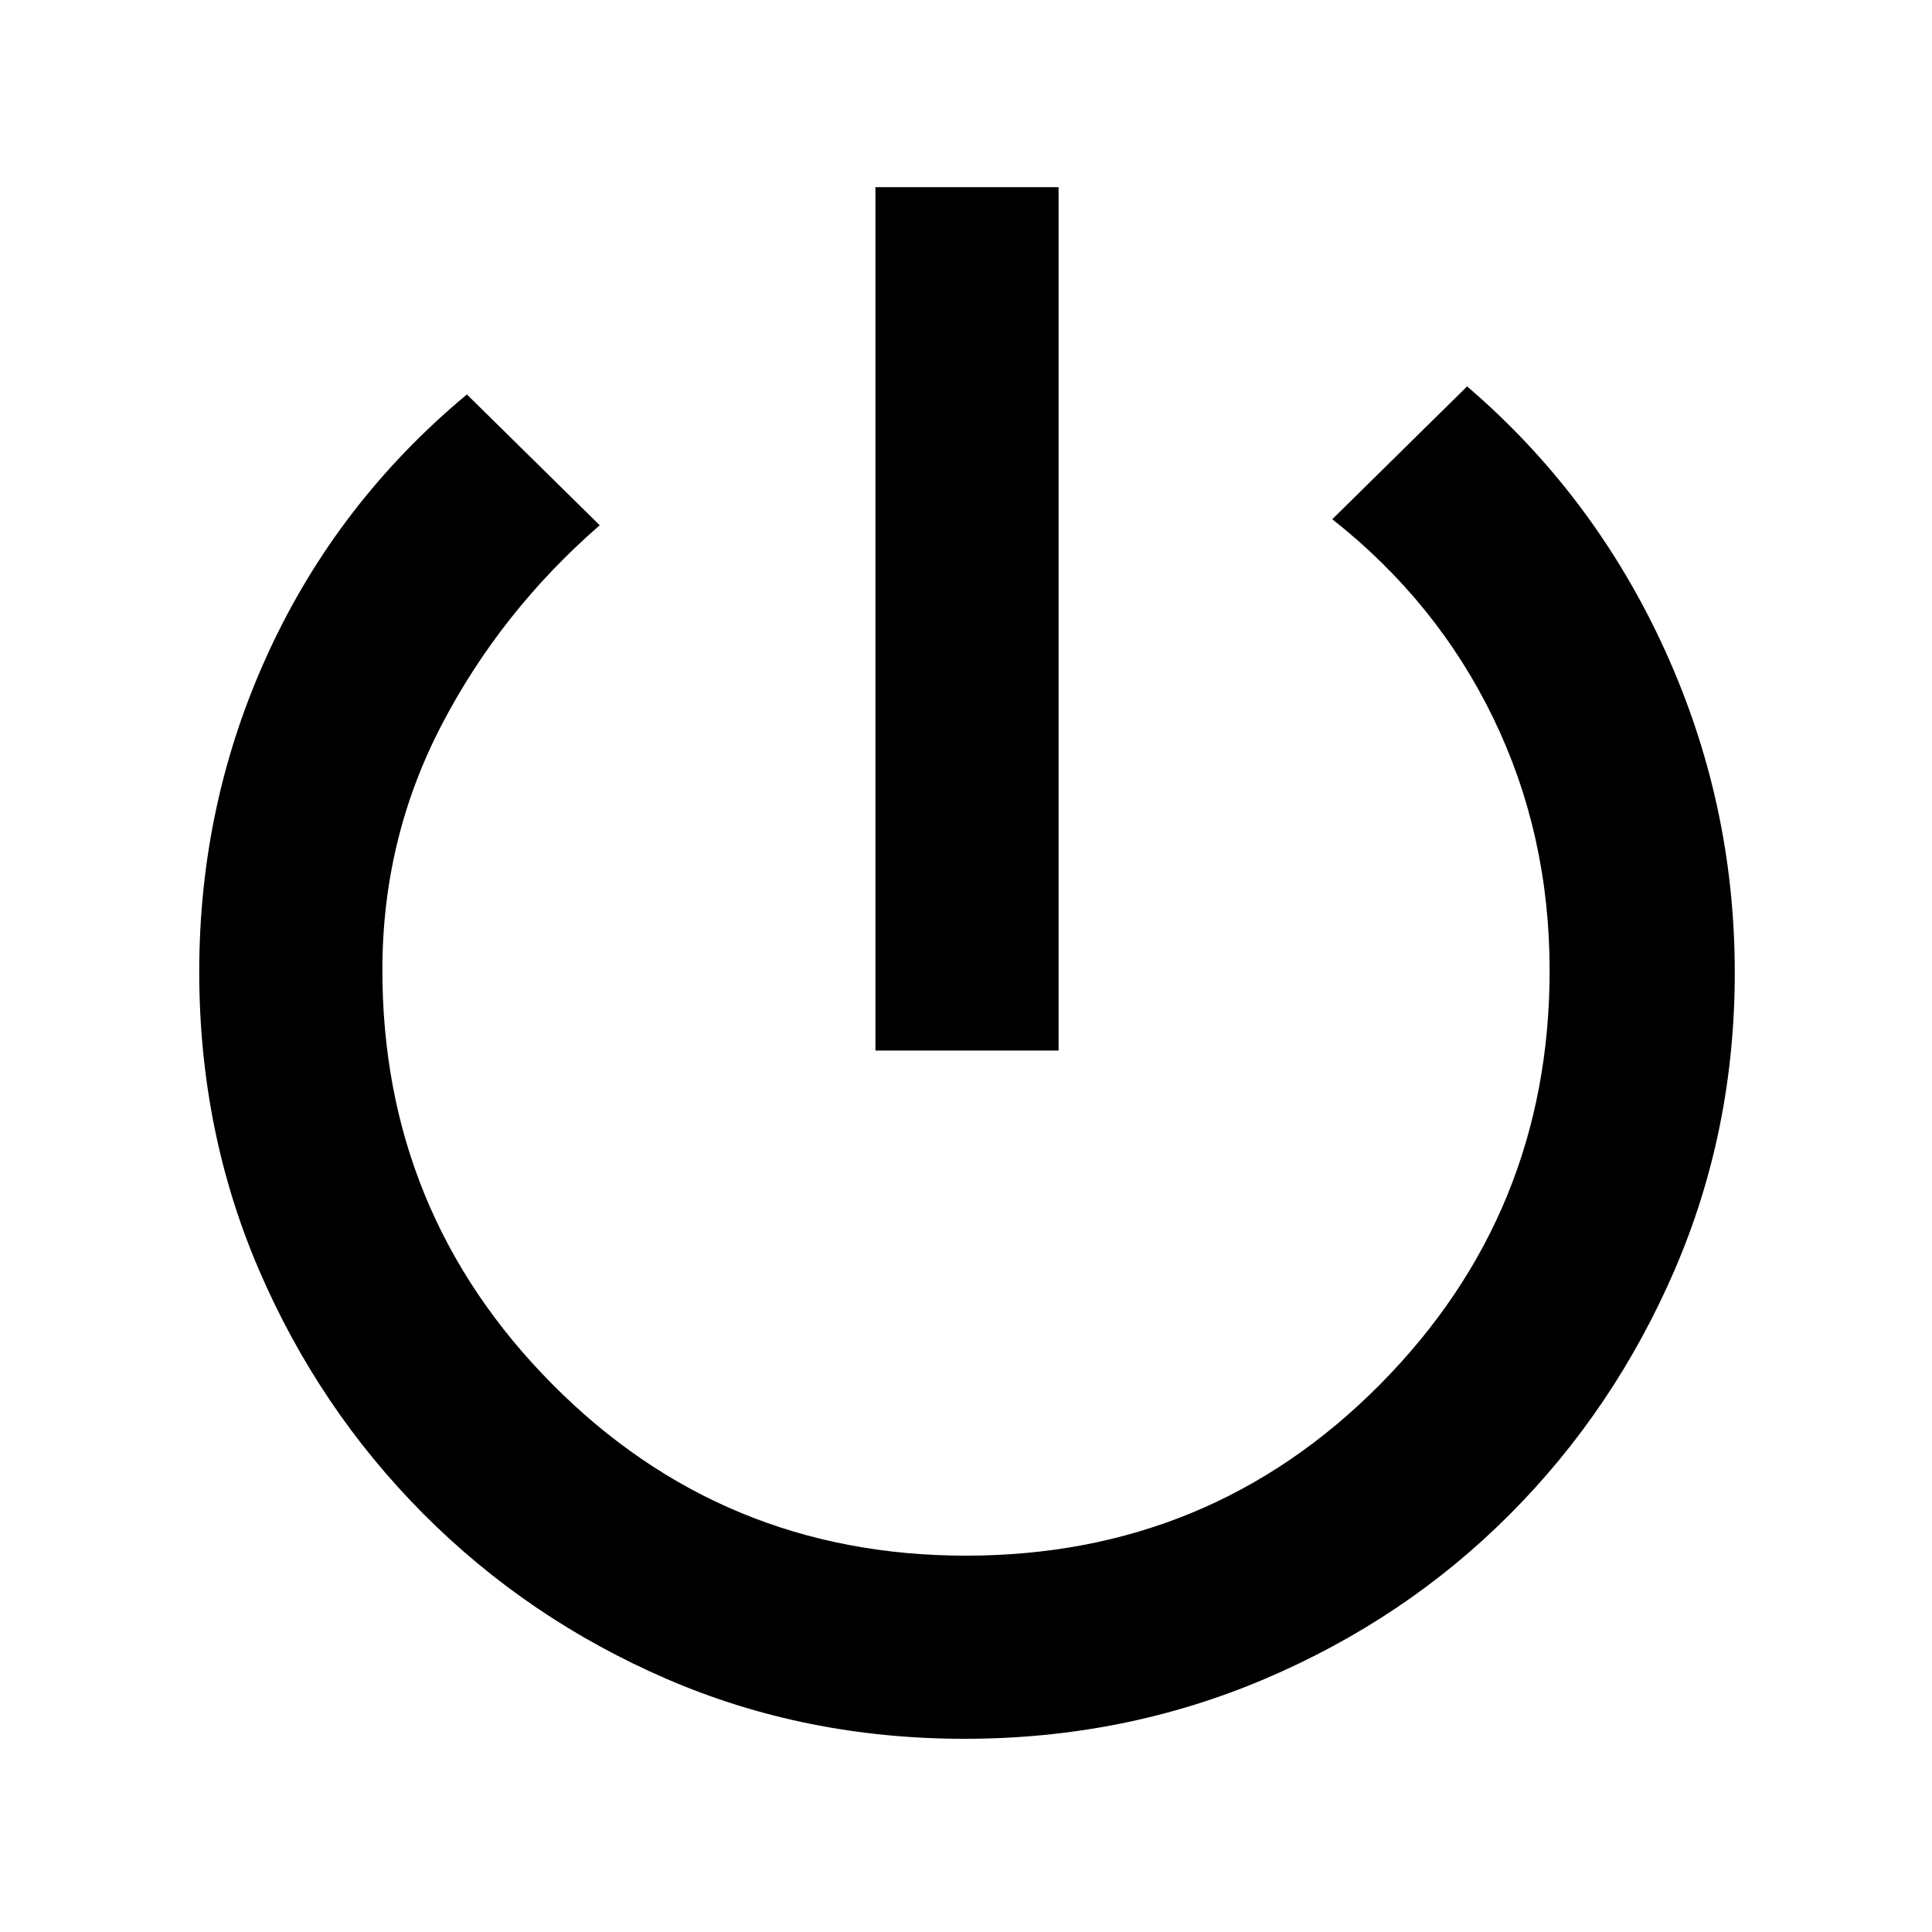 <svg xmlns="http://www.w3.org/2000/svg" height="48" viewBox="0 -960 960 960" width="48"><path d="M435-438v-429h91v429h-91Zm44.25 342Q400-96 331.18-125.78q-68.81-29.78-120.79-81.98-51.98-52.19-81.69-121.2Q99-397.97 99-477.13q0-84.06 34.4-158.75Q167.81-710.58 232-764l66 65q-49.18 42.8-78.59 99.28Q190-543.24 190-477.95q0 120.64 84.49 205.8Q358.98-187 480.01-187q121.35 0 205.67-85.03T770-477.77q0-67.63-28-125.43-28-57.8-80-98.8l67-66q63 54 98 130.44 35 76.45 35 160.81 0 78.56-29.9 147.82-29.9 69.27-81.88 121.4-51.98 52.12-121.87 81.83Q558.47-96 479.25-96Z"/></svg>
